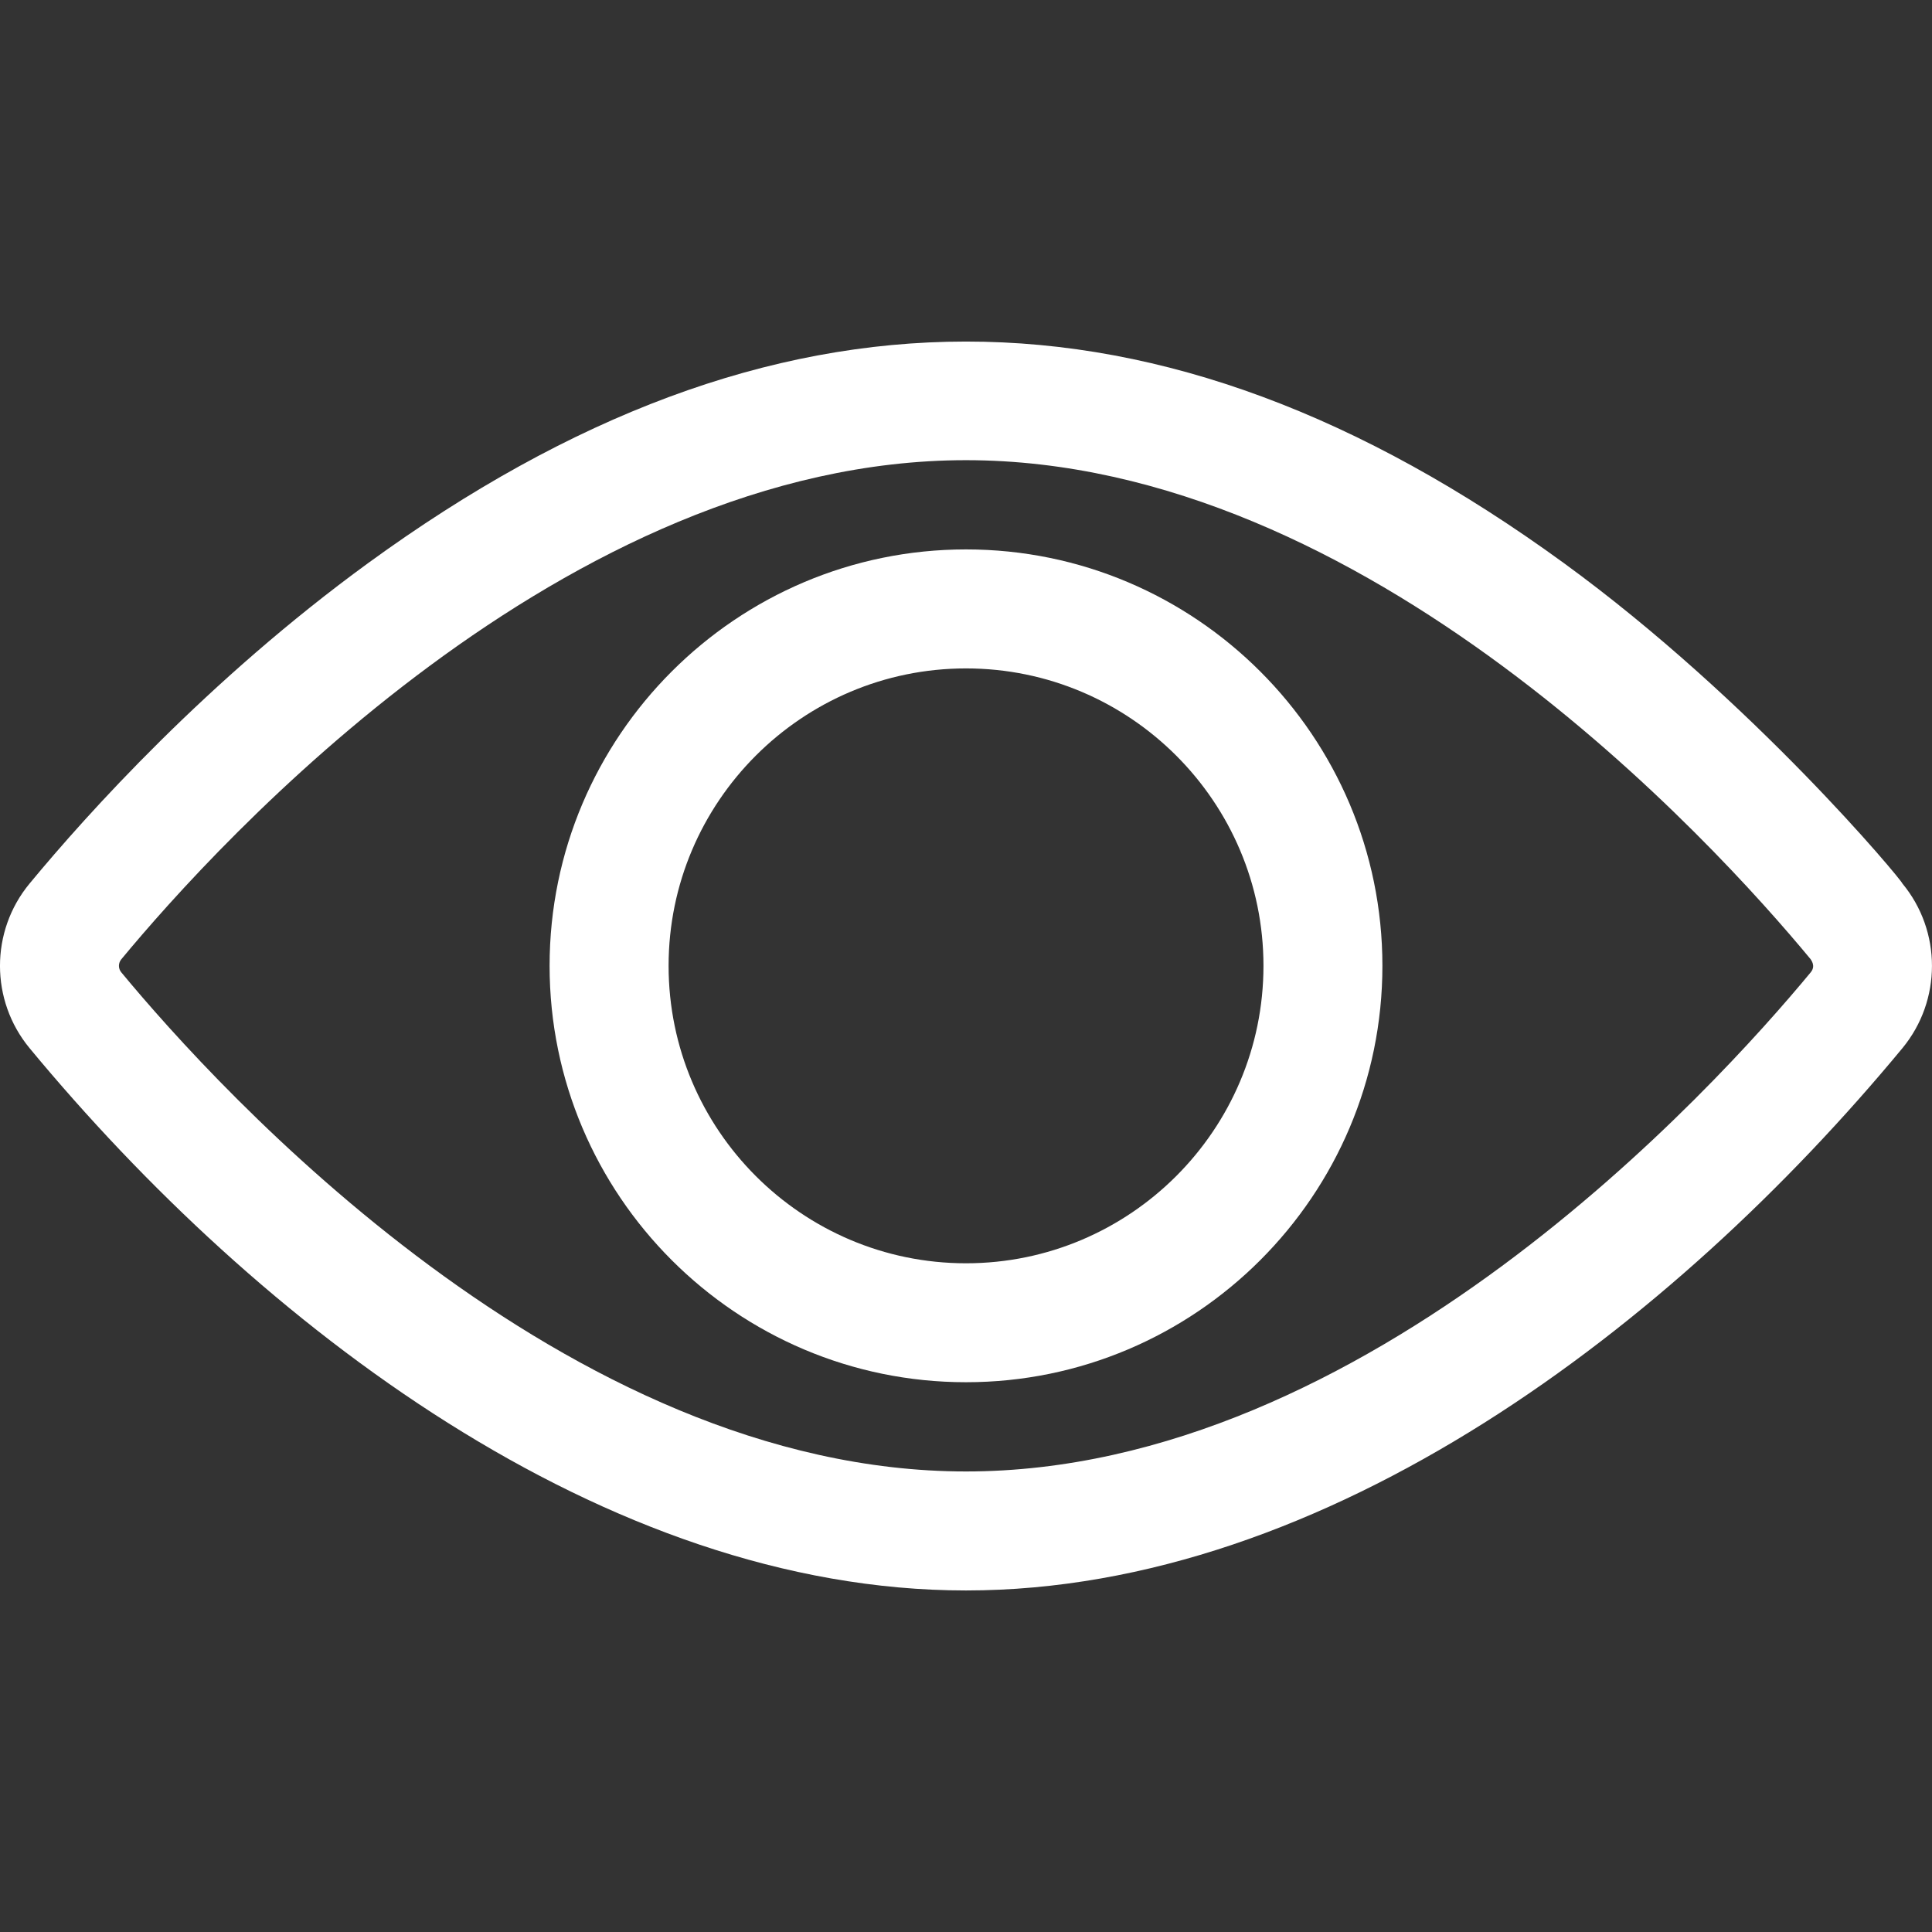 <svg width="32" height="32" viewBox="0 0 32 32" fill="none" xmlns="http://www.w3.org/2000/svg">
<rect x="0" y="0" width="32" height="32" fill="#333333" stroke="none"/>
<path d="M16 26.343C10.011 26.343 4.276 21.936 0.491 17.362C-0.164 16.571 -0.164 15.423 0.491 14.633C1.442 13.483 3.437 11.264 6.101 9.324C12.812 4.44 19.175 4.43 25.899 9.324C29.029 11.602 31.509 14.59 31.509 14.633C32.163 15.423 32.163 16.571 31.509 17.362C27.724 21.936 21.991 26.343 16 26.343ZM16 7.622C9.365 7.622 3.614 13.95 2.009 15.889C1.957 15.952 1.957 16.043 2.009 16.105C3.614 18.045 9.365 24.372 16 24.372C22.635 24.372 28.386 18.045 29.991 16.105C30.085 15.992 29.985 15.889 29.991 15.889C28.386 13.95 22.635 7.622 16 7.622Z" fill="white"/>
<path d="M16 22.894C12.197 22.894 9.103 19.8 9.103 15.997C9.103 12.194 12.197 9.1 16 9.1C19.803 9.1 22.897 12.194 22.897 15.997C22.897 19.8 19.803 22.894 16 22.894ZM16 11.071C13.284 11.071 11.074 13.281 11.074 15.997C11.074 18.714 13.284 20.924 16 20.924C18.716 20.924 20.927 18.714 20.927 15.997C20.927 13.281 18.716 11.071 16 11.071Z" fill="white"/>
</svg>
